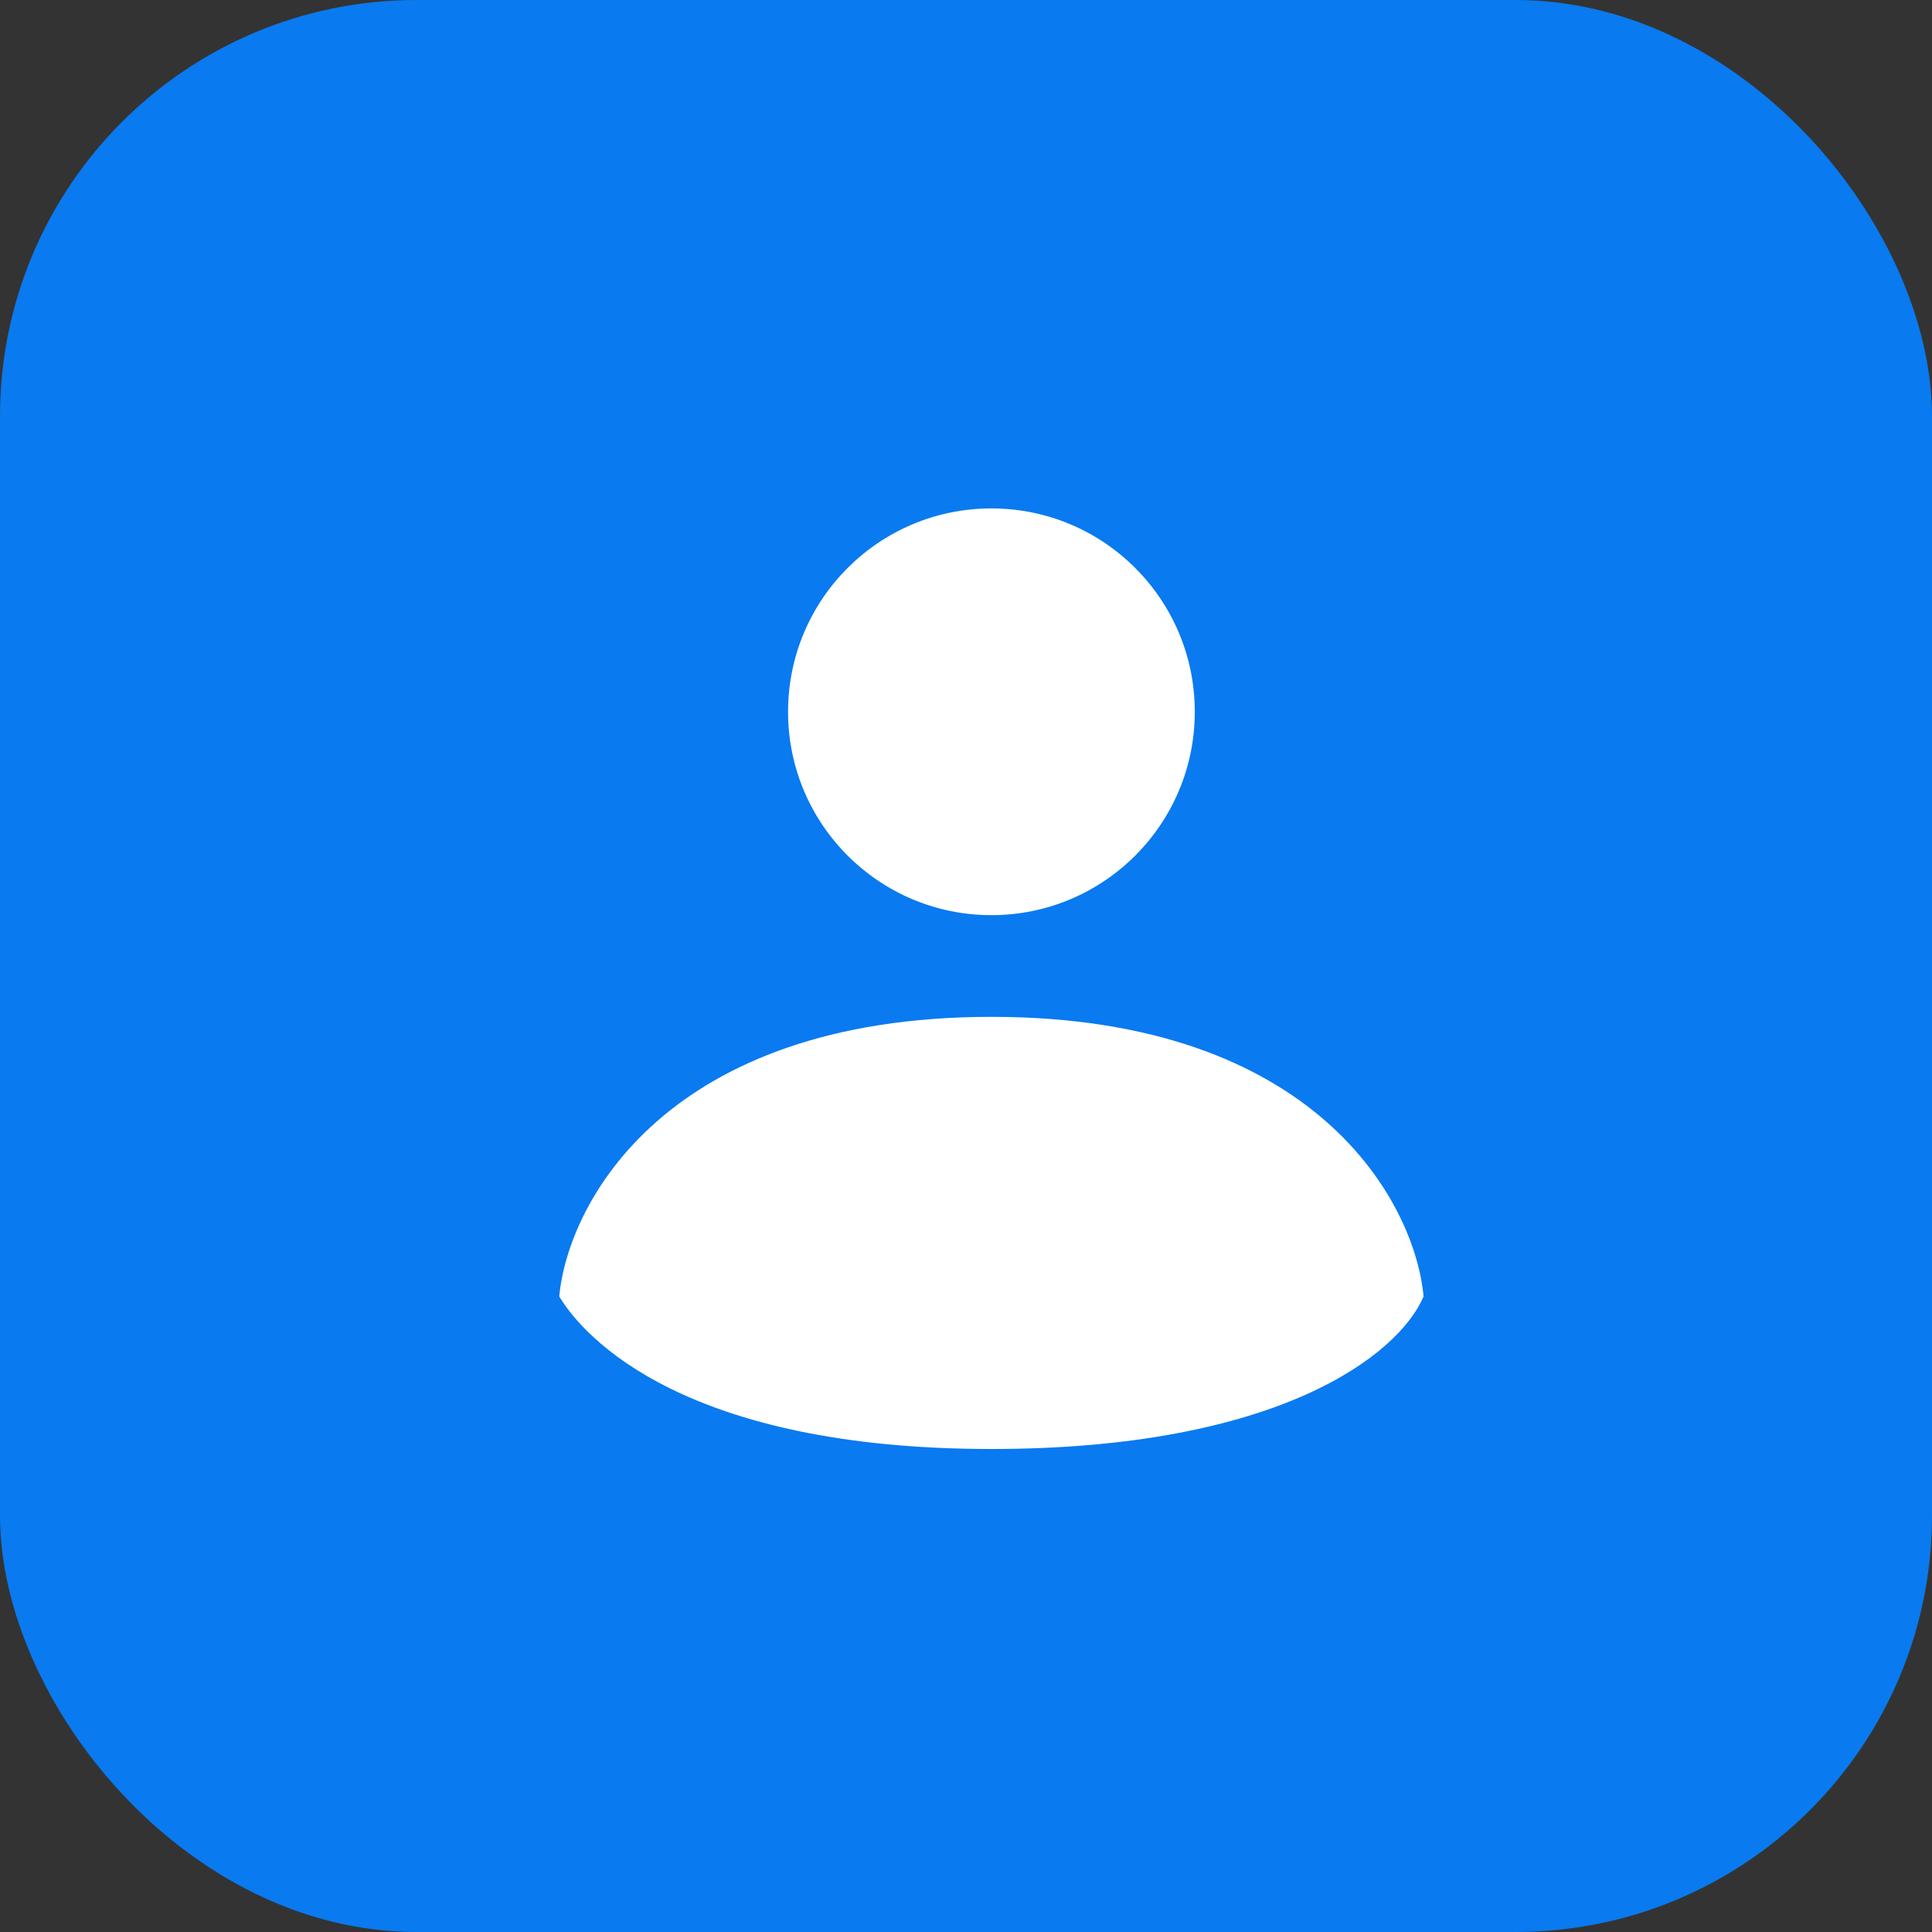 <svg width="38" height="38" viewBox="0 0 38 38" fill="none" xmlns="http://www.w3.org/2000/svg">
<rect x="0" y="0" width="38" height="38" fill="#333333" stroke="none"/>
<rect width="38" height="38" rx="8.19" fill="#097AF0"/>
<circle cx="19.5" cy="14" r="4" fill="white"/>
<path d="M19.5 20C13.1 20 11.167 23.667 11 25.5C11.5 26.333 13.5 28.5 19.5 28.5C25.114 28.5 27.5 26.667 28 25.5C27.833 23.667 25.9 20 19.5 20Z" fill="white"/>
</svg>
